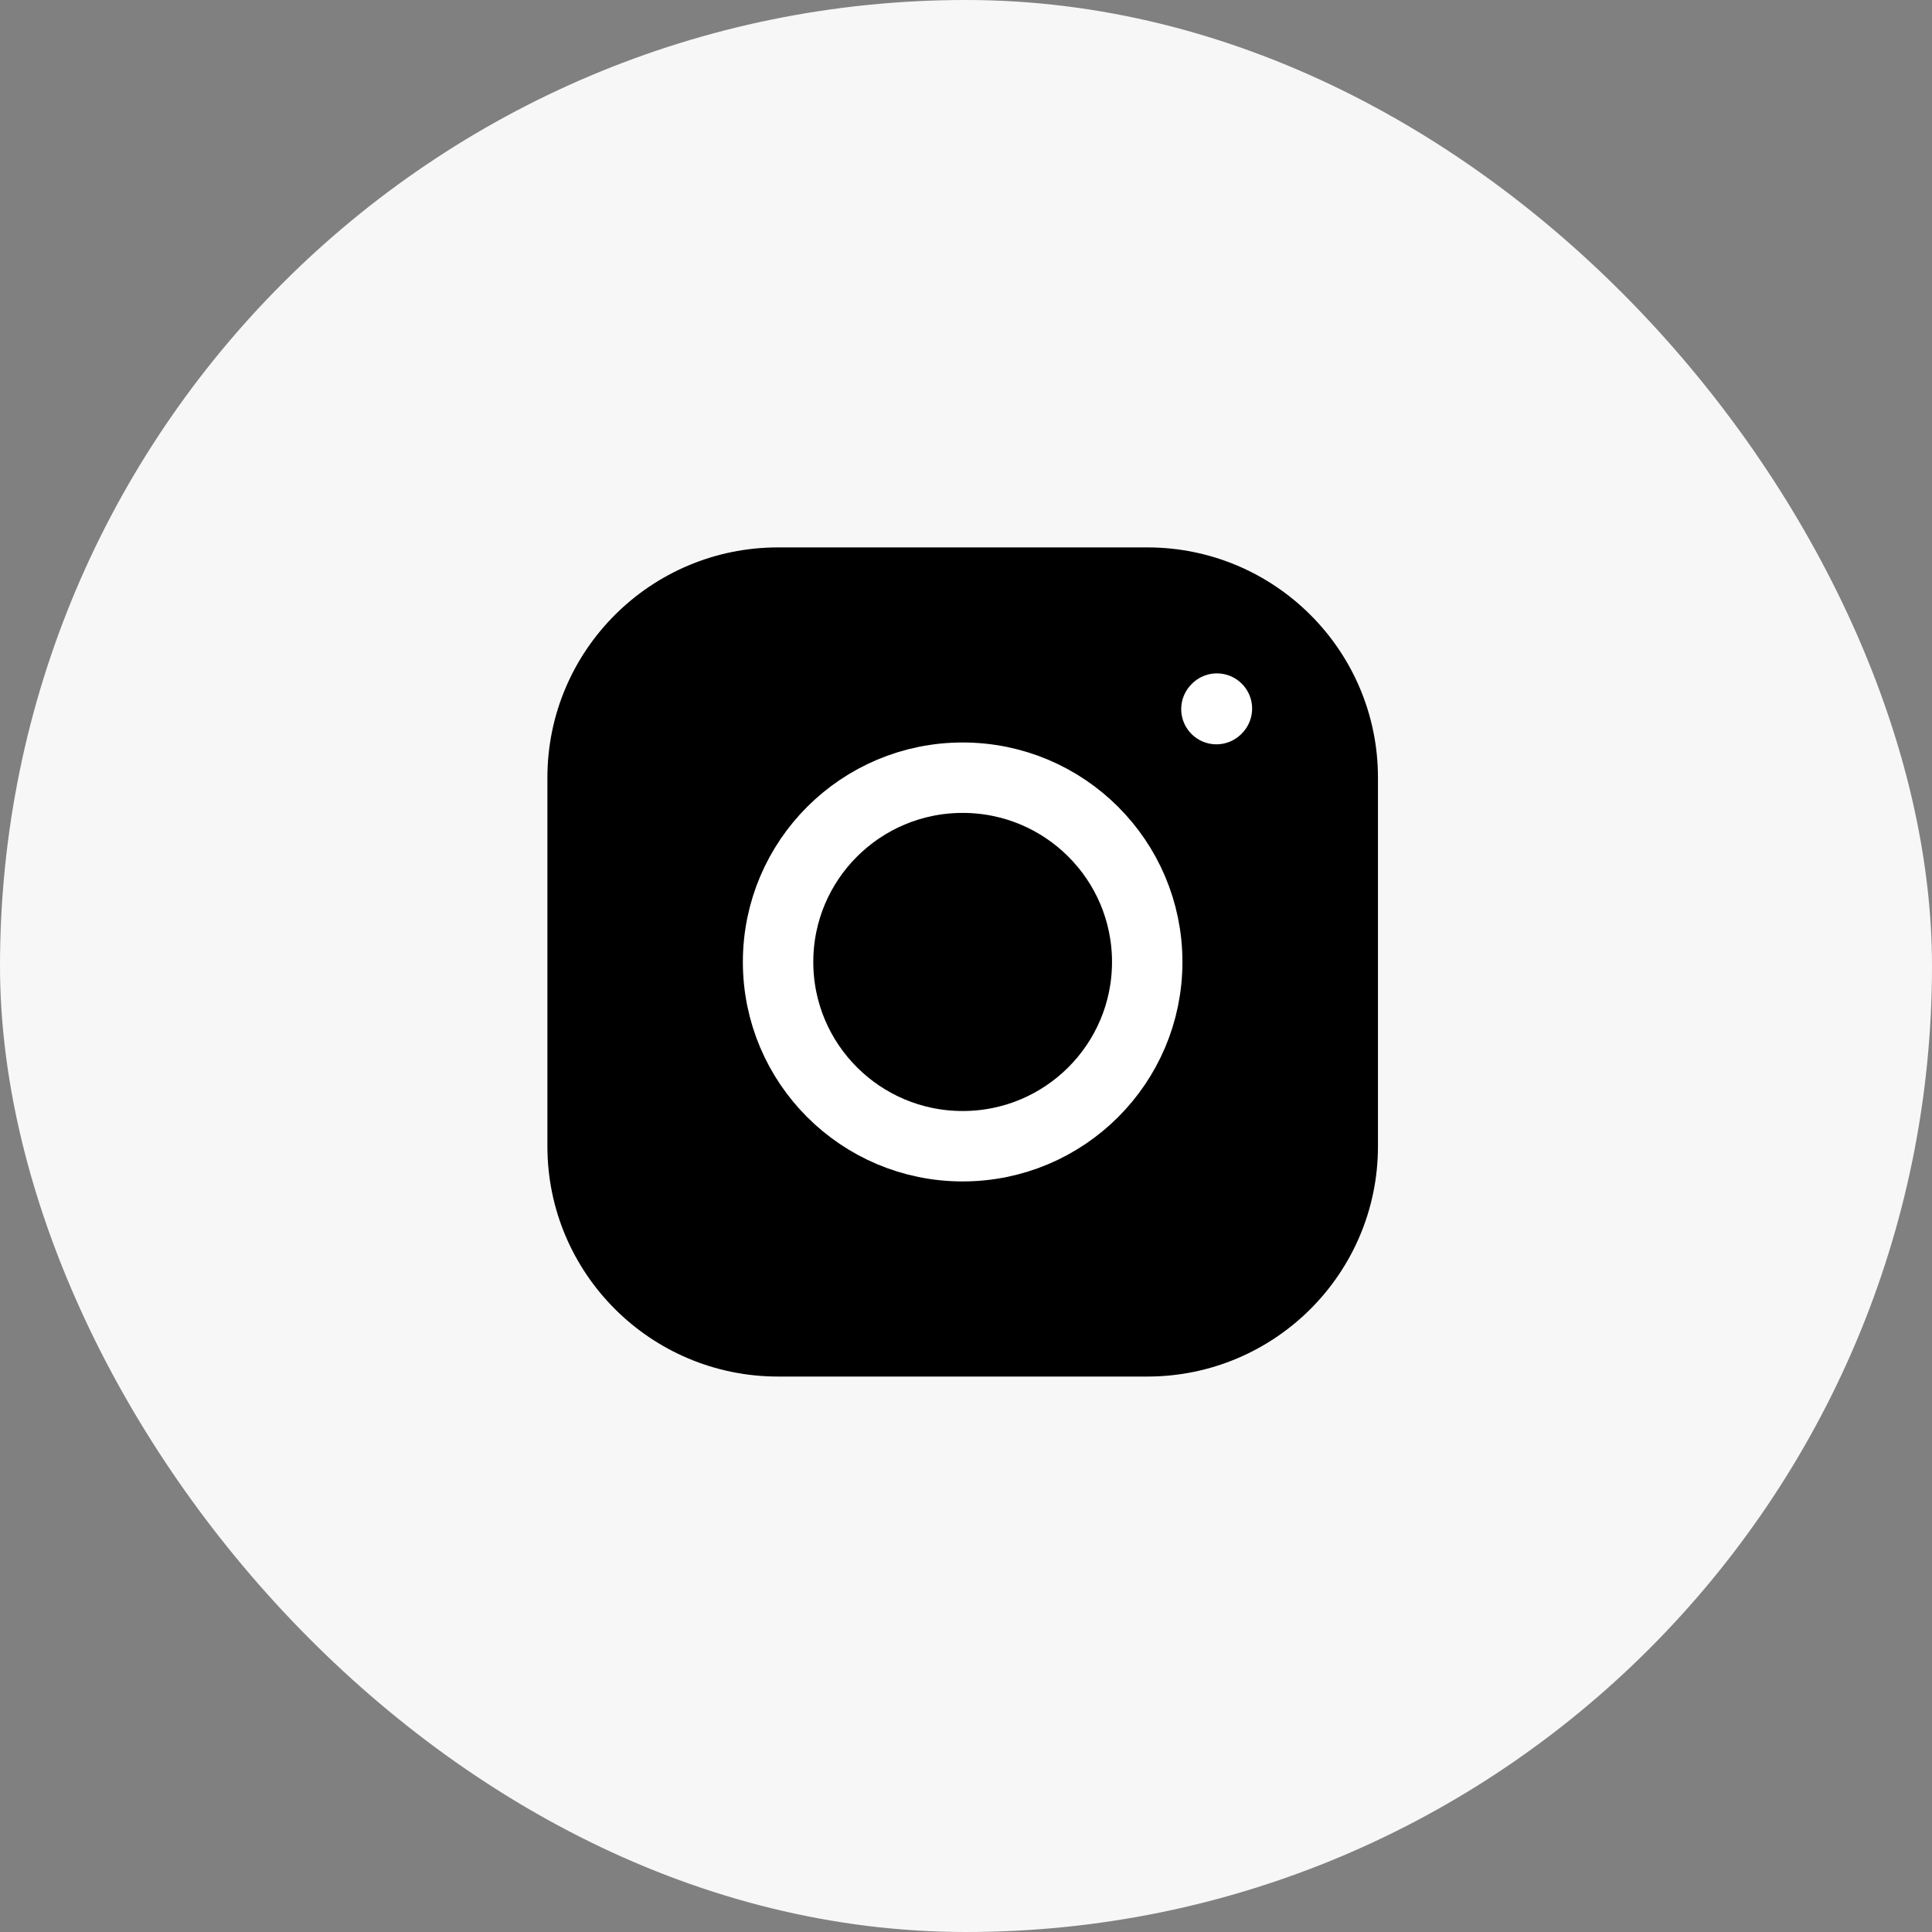 <svg width="60" height="60" viewBox="0 0 60 60" fill="none" xmlns="http://www.w3.org/2000/svg">
<rect x="0" y="0" width="60" height="60" fill="#808080" stroke="none"/>
<rect width="60" height="60" rx="30" fill="#F7F7F7"/>
<path d="M17 35.597V24.153C17 20.202 20.208 17 24.165 17H35.629C39.586 17 42.794 20.202 42.794 24.153V35.597C42.794 39.548 39.586 42.75 35.629 42.75H24.165C20.208 42.75 17 39.548 17 35.597Z" fill="black"/>
<path d="M29.896 35.597C33.062 35.597 35.628 33.035 35.628 29.875C35.628 26.714 33.062 24.152 29.896 24.152C26.73 24.152 24.164 26.714 24.164 29.875C24.164 33.035 26.73 35.597 29.896 35.597Z" stroke="white" stroke-width="2.187" stroke-linecap="round" stroke-linejoin="round"/>
<path d="M37.777 22.022L37.792 22.006" stroke="white" stroke-width="2.187" stroke-linecap="round" stroke-linejoin="round"/>
</svg>

